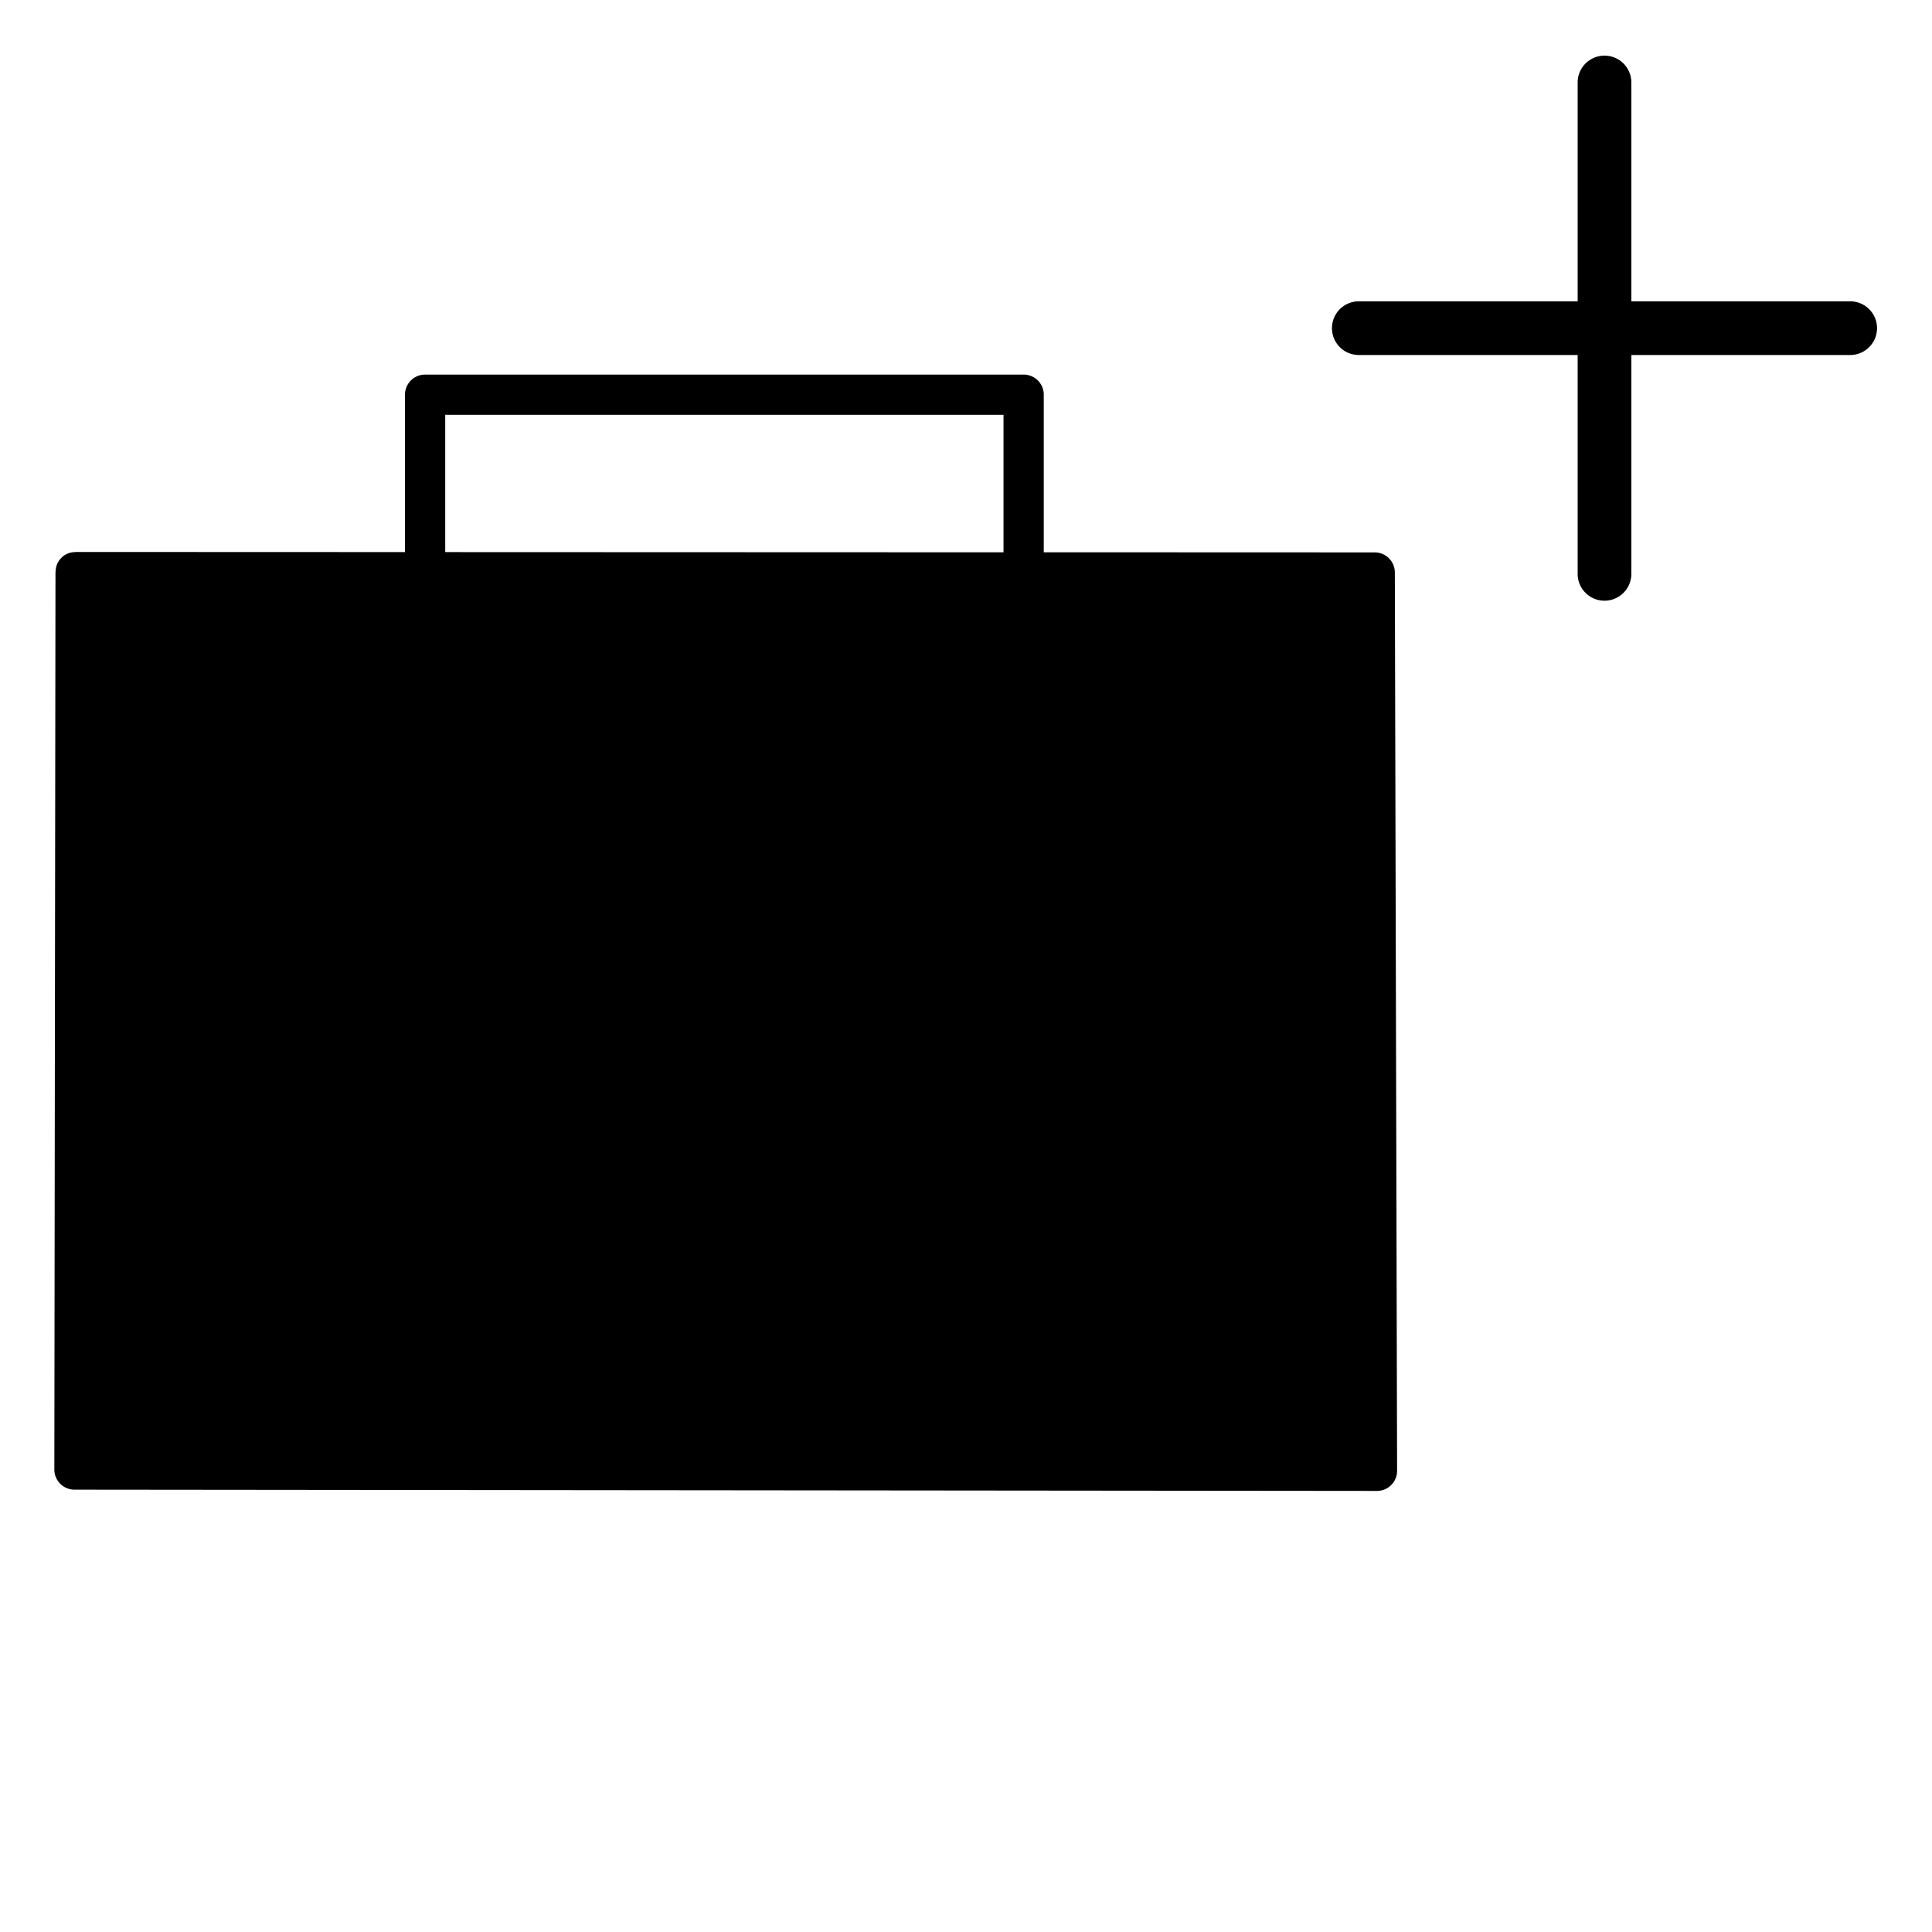 <svg xmlns="http://www.w3.org/2000/svg" viewBox="0 0 96 96"><g opacity="0"><rect width="96" height="96" fill="#fff"/></g><polygon points="3.696 73.021 3.751 28.428 68.309 28.451 68.416 73.084 3.696 73.021" class="sgmaincolor"/><path d="M69.309,28.448a1,1,0,0,0-1-1l-16.445-.006V19.613a1,1,0,0,0-1-1H21.123a1,1,0,0,0-1,1v7.82l-16.37-.006h0c-.014,0-.024.007-.037.008a.955.955,0,0,0-.666.282l0,0h0a1,1,0,0,0-.216.324,1.021,1.021,0,0,0-.068.335c0,.017-.009.03-.009.047L2.7,73.02a1,1,0,0,0,1,1l64.721.063h0a1,1,0,0,0,1-1ZM22.123,20.613H49.864v6.831l-27.741-.01Zm-1.274,8.821a.967.967,0,0,0,.274.055.953.953,0,0,0,.272-.055l44.745.016L35.779,59.134,6.162,29.428ZM4.7,72.022l.052-41.178,30.313,30.4a1,1,0,0,0,1.407.009L67.315,31.1l.1,40.985Z"/><path d="M91.971,14.973H81.06V4.062a1.334,1.334,0,0,0-2.667,0V14.973H67.482a1.334,1.334,0,0,0,0,2.667H78.393V28.551a1.334,1.334,0,0,0,2.667,0V17.64H91.971a1.334,1.334,0,0,0,0-2.667Z"/></svg>